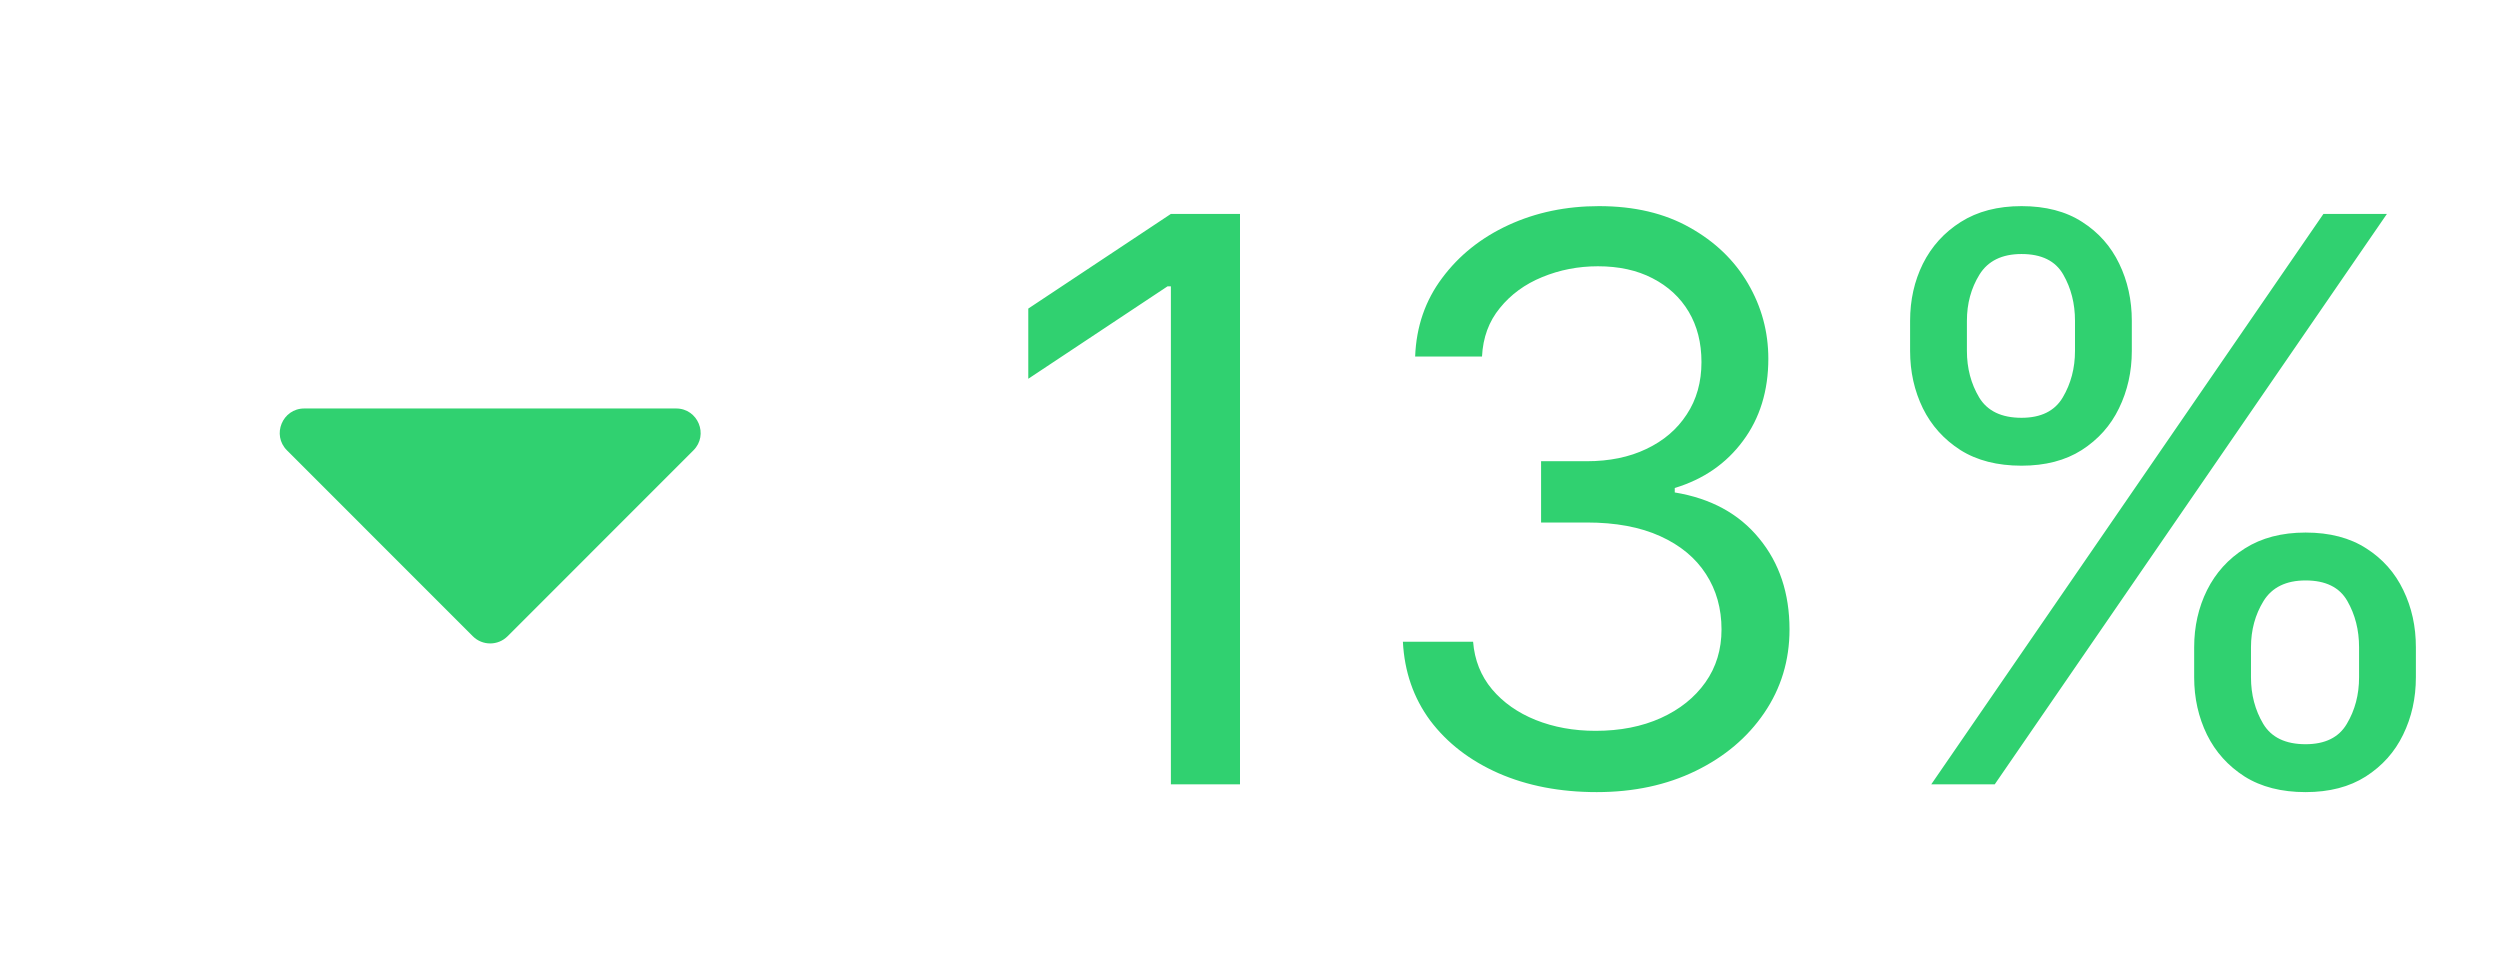 <svg width="51" height="20" viewBox="0 0 51 20" fill="none" xmlns="http://www.w3.org/2000/svg">
<path d="M9.646 12.98L5.854 9.187C5.539 8.872 5.762 8.333 6.207 8.333H13.793C14.238 8.333 14.461 8.872 14.146 9.187L10.354 12.98C10.158 13.175 9.842 13.175 9.646 12.98Z" fill="#30D170"/>
<path d="M25.296 4.364V16H23.886V5.841H23.818L20.977 7.727V6.295L23.886 4.364H25.296ZM32.574 16.159C31.824 16.159 31.155 16.03 30.568 15.773C29.985 15.515 29.521 15.157 29.176 14.699C28.835 14.237 28.65 13.701 28.619 13.091H30.051C30.081 13.466 30.21 13.79 30.438 14.062C30.665 14.331 30.962 14.54 31.329 14.688C31.697 14.835 32.104 14.909 32.551 14.909C33.051 14.909 33.494 14.822 33.881 14.648C34.267 14.473 34.57 14.231 34.79 13.921C35.01 13.61 35.119 13.25 35.119 12.841C35.119 12.413 35.013 12.036 34.801 11.71C34.589 11.381 34.278 11.123 33.869 10.938C33.46 10.752 32.96 10.659 32.369 10.659H31.438V9.409H32.369C32.831 9.409 33.237 9.326 33.585 9.159C33.938 8.992 34.212 8.758 34.409 8.455C34.61 8.152 34.71 7.795 34.71 7.386C34.71 6.992 34.623 6.65 34.449 6.358C34.275 6.066 34.028 5.839 33.71 5.676C33.396 5.513 33.025 5.432 32.597 5.432C32.195 5.432 31.816 5.506 31.46 5.653C31.108 5.797 30.82 6.008 30.597 6.284C30.373 6.557 30.252 6.886 30.233 7.273H28.869C28.892 6.663 29.076 6.129 29.421 5.67C29.765 5.208 30.216 4.848 30.773 4.591C31.333 4.333 31.949 4.205 32.619 4.205C33.339 4.205 33.956 4.35 34.472 4.642C34.987 4.93 35.383 5.311 35.659 5.784C35.936 6.258 36.074 6.769 36.074 7.318C36.074 7.973 35.901 8.532 35.557 8.994C35.216 9.456 34.752 9.777 34.165 9.955V10.046C34.9 10.167 35.474 10.479 35.886 10.983C36.299 11.483 36.506 12.102 36.506 12.841C36.506 13.473 36.333 14.042 35.989 14.546C35.648 15.046 35.182 15.439 34.591 15.727C34 16.015 33.328 16.159 32.574 16.159ZM44.761 13.818V13.204C44.761 12.78 44.849 12.392 45.023 12.04C45.201 11.684 45.458 11.4 45.795 11.188C46.136 10.972 46.549 10.864 47.034 10.864C47.526 10.864 47.939 10.972 48.273 11.188C48.606 11.4 48.858 11.684 49.028 12.04C49.199 12.392 49.284 12.78 49.284 13.204V13.818C49.284 14.242 49.197 14.633 49.023 14.989C48.852 15.341 48.599 15.625 48.261 15.841C47.928 16.053 47.519 16.159 47.034 16.159C46.542 16.159 46.127 16.053 45.79 15.841C45.453 15.625 45.197 15.341 45.023 14.989C44.849 14.633 44.761 14.242 44.761 13.818ZM45.92 13.204V13.818C45.92 14.171 46.004 14.487 46.17 14.767C46.337 15.044 46.625 15.182 47.034 15.182C47.432 15.182 47.712 15.044 47.875 14.767C48.042 14.487 48.125 14.171 48.125 13.818V13.204C48.125 12.852 48.045 12.538 47.886 12.261C47.727 11.981 47.443 11.841 47.034 11.841C46.636 11.841 46.35 11.981 46.176 12.261C46.006 12.538 45.92 12.852 45.92 13.204ZM38.966 7.159V6.545C38.966 6.121 39.053 5.733 39.227 5.381C39.405 5.025 39.663 4.741 40 4.528C40.341 4.312 40.754 4.205 41.239 4.205C41.731 4.205 42.144 4.312 42.477 4.528C42.811 4.741 43.062 5.025 43.233 5.381C43.403 5.733 43.489 6.121 43.489 6.545V7.159C43.489 7.583 43.401 7.973 43.227 8.33C43.057 8.682 42.803 8.966 42.466 9.182C42.133 9.394 41.724 9.5 41.239 9.5C40.746 9.5 40.331 9.394 39.994 9.182C39.657 8.966 39.401 8.682 39.227 8.33C39.053 7.973 38.966 7.583 38.966 7.159ZM40.125 6.545V7.159C40.125 7.511 40.208 7.828 40.375 8.108C40.542 8.384 40.83 8.523 41.239 8.523C41.636 8.523 41.917 8.384 42.08 8.108C42.246 7.828 42.33 7.511 42.33 7.159V6.545C42.33 6.193 42.25 5.879 42.091 5.602C41.932 5.322 41.648 5.182 41.239 5.182C40.841 5.182 40.555 5.322 40.381 5.602C40.21 5.879 40.125 6.193 40.125 6.545ZM39.398 16L47.398 4.364H48.693L40.693 16H39.398Z" fill="#30D170"/>
</svg>
